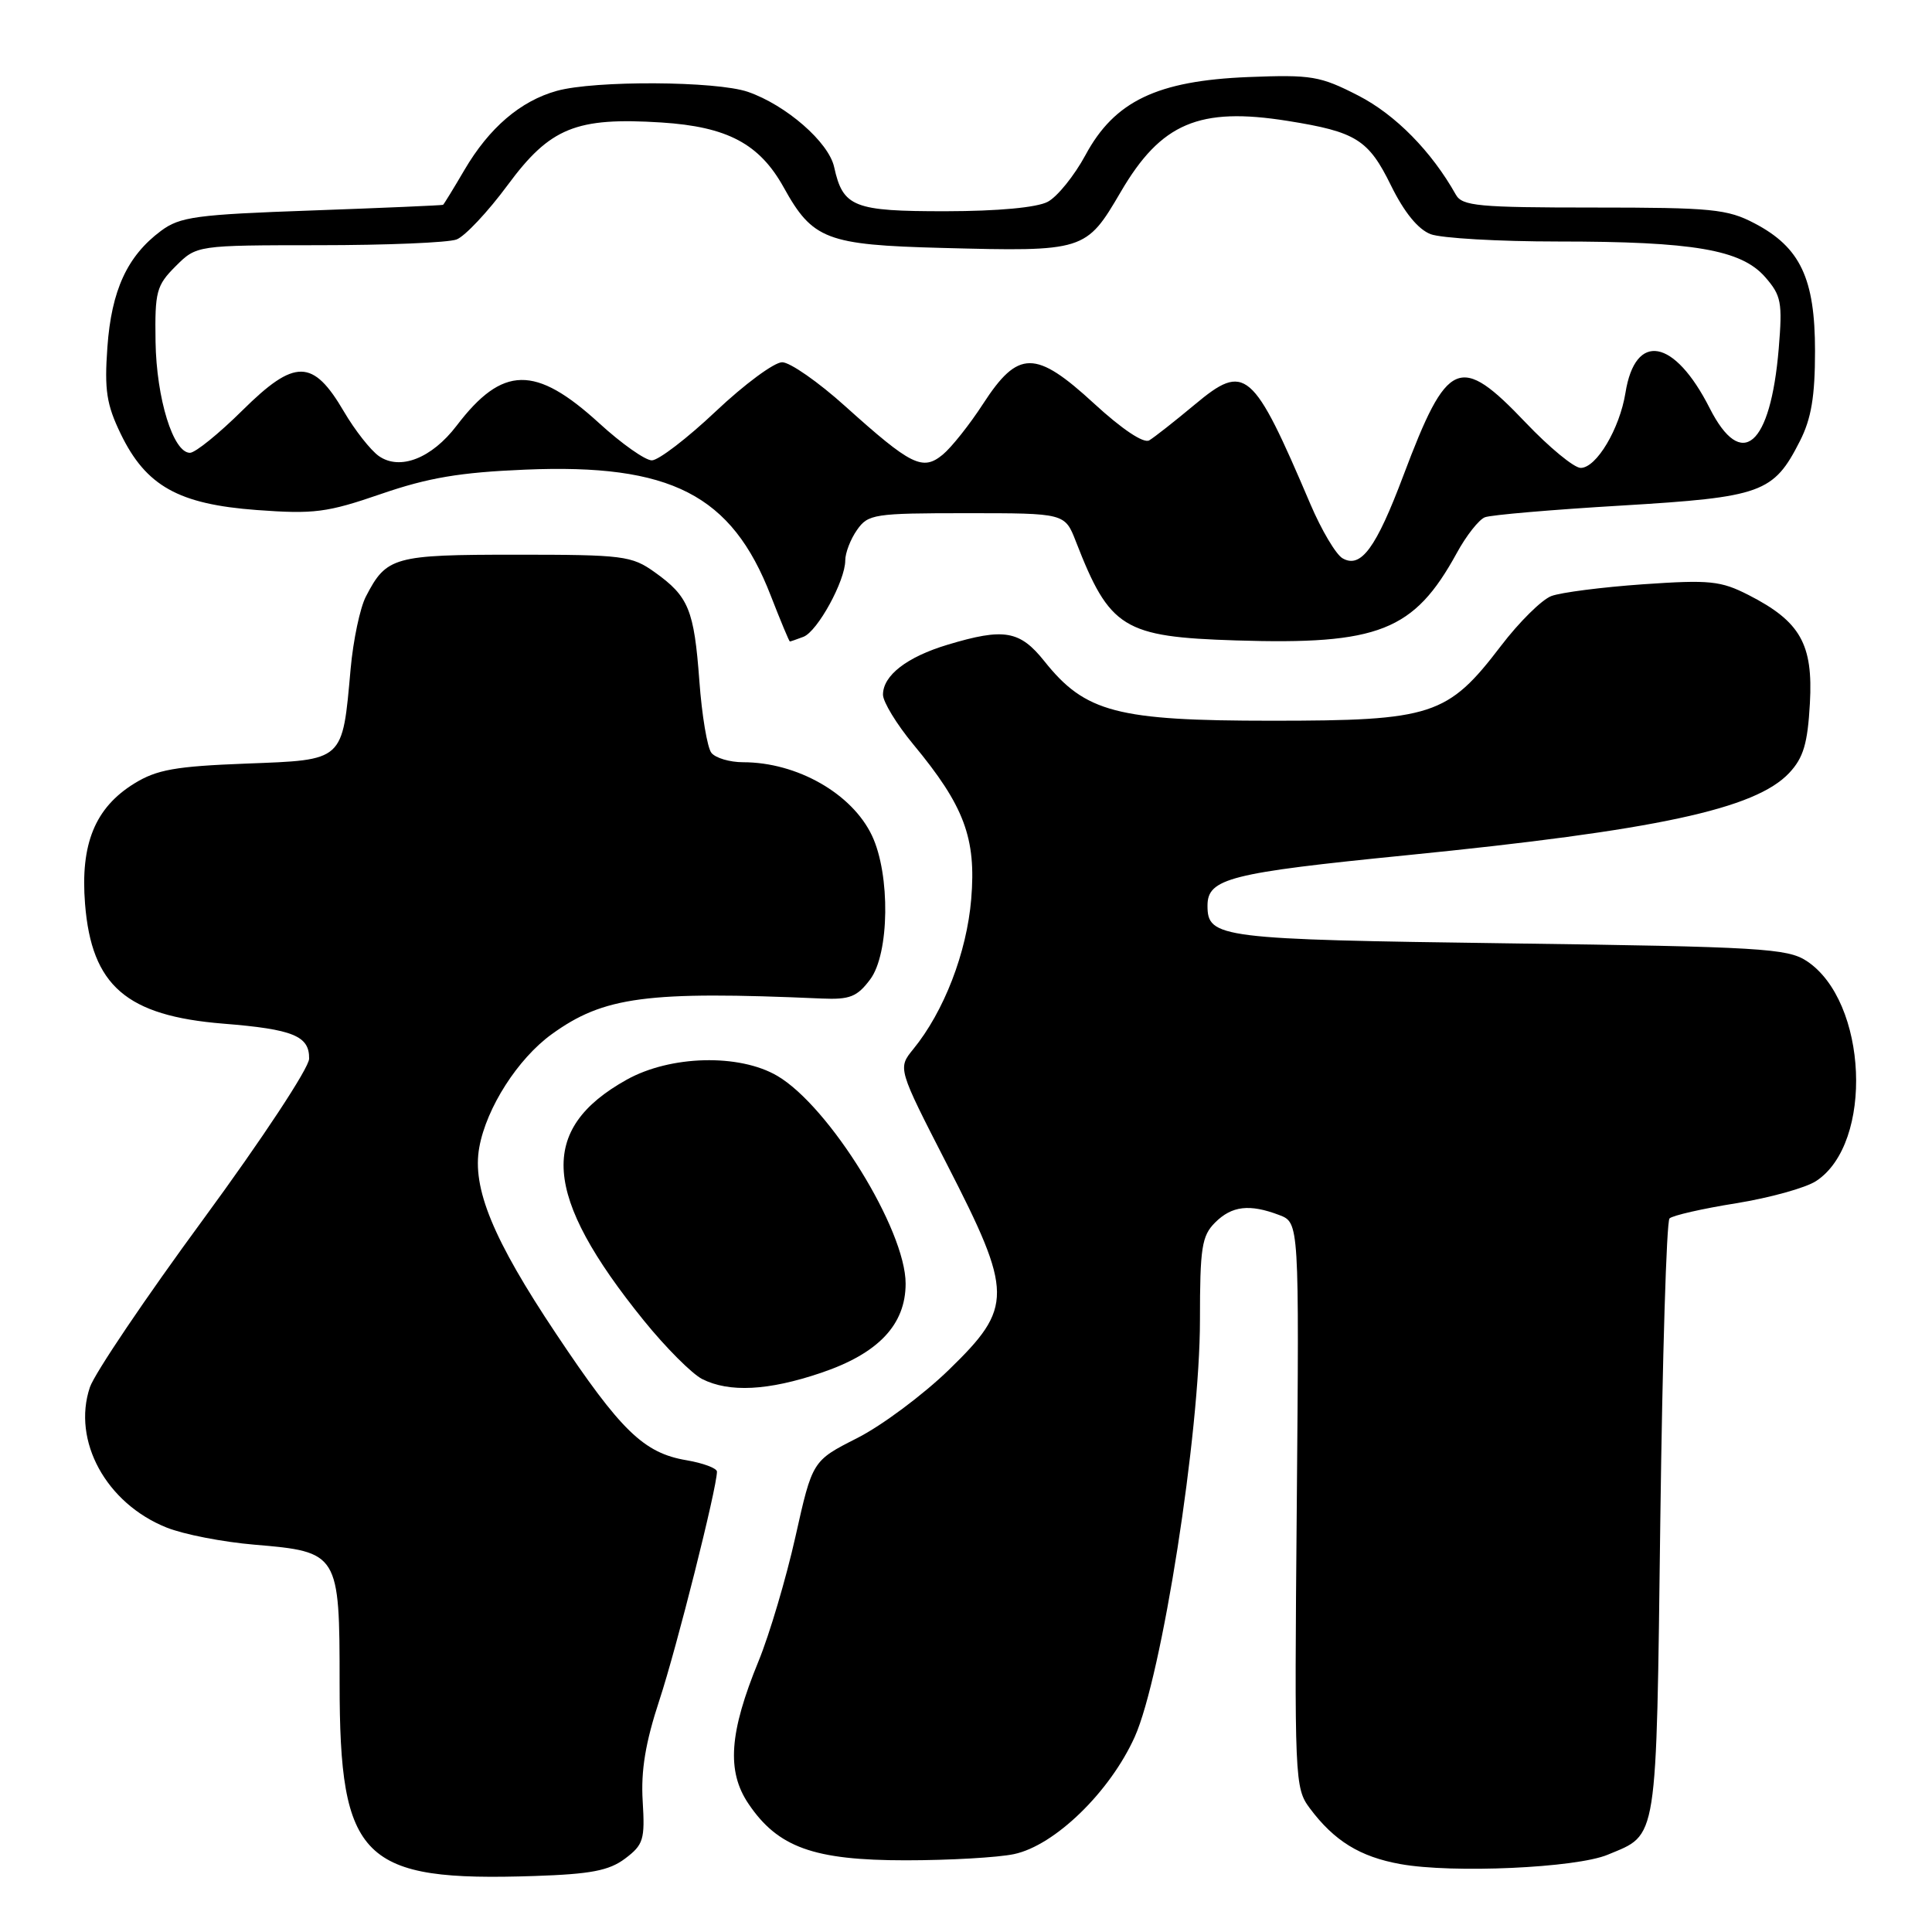<?xml version="1.0" encoding="UTF-8" standalone="no"?>
<!DOCTYPE svg PUBLIC "-//W3C//DTD SVG 1.1//EN" "http://www.w3.org/Graphics/SVG/1.1/DTD/svg11.dtd" >
<svg xmlns="http://www.w3.org/2000/svg" xmlns:xlink="http://www.w3.org/1999/xlink" version="1.1" viewBox="0 0 256 256">
 <g >
 <path fill="currentColor"
d=" M 82.83 246.27 C 85.26 244.44 85.47 243.76 85.16 238.67 C 84.91 234.63 85.52 230.91 87.37 225.29 C 89.66 218.35 95.00 197.13 95.00 195.00 C 95.00 194.55 93.18 193.87 90.97 193.49 C 85.30 192.54 82.27 189.60 73.69 176.74 C 65.33 164.23 62.52 157.41 63.51 152.02 C 64.46 146.78 68.62 140.29 73.09 137.05 C 79.99 132.05 85.70 131.29 108.88 132.31 C 112.60 132.47 113.57 132.09 115.30 129.78 C 117.86 126.38 117.99 115.89 115.54 110.72 C 112.90 105.15 105.61 101.00 98.47 101.00 C 96.70 101.00 94.80 100.44 94.26 99.75 C 93.72 99.06 93.00 94.78 92.67 90.24 C 91.97 80.78 91.25 79.03 86.75 75.82 C 83.70 73.64 82.59 73.50 68.40 73.50 C 52.16 73.50 51.21 73.76 48.48 79.05 C 47.71 80.53 46.80 84.84 46.46 88.62 C 45.35 100.97 45.66 100.68 32.61 101.18 C 23.23 101.54 20.77 101.98 17.79 103.82 C 12.59 107.03 10.63 111.84 11.27 119.78 C 12.14 130.62 16.74 134.60 29.59 135.64 C 38.85 136.38 41.01 137.27 40.96 140.29 C 40.94 141.52 34.74 150.92 26.98 161.50 C 19.30 171.95 12.53 181.99 11.91 183.82 C 9.53 190.91 14.07 199.21 22.08 202.41 C 24.31 203.31 29.55 204.33 33.73 204.68 C 44.89 205.62 45.00 205.81 45.00 223.03 C 45.00 246.45 47.92 249.34 70.83 248.58 C 78.29 248.33 80.70 247.87 82.83 246.27 Z  M 213.03 245.76 C 219.72 242.97 219.45 244.67 220.00 201.43 C 220.28 179.83 220.82 161.84 221.22 161.45 C 221.61 161.06 225.58 160.15 230.04 159.44 C 234.49 158.72 239.27 157.40 240.65 156.49 C 248.30 151.48 247.48 132.64 239.38 127.33 C 236.85 125.67 233.25 125.45 199.95 125.00 C 161.52 124.48 160.00 124.29 160.00 120.00 C 160.00 116.40 162.95 115.66 186.32 113.33 C 219.49 110.02 232.58 107.21 237.08 102.42 C 238.96 100.41 239.52 98.55 239.82 93.20 C 240.26 85.35 238.56 82.35 231.69 78.84 C 228.00 76.96 226.56 76.81 217.72 77.42 C 212.30 77.80 206.83 78.50 205.56 78.98 C 204.29 79.46 201.28 82.44 198.88 85.59 C 191.82 94.84 189.78 95.50 168.50 95.50 C 147.99 95.50 143.80 94.40 138.39 87.62 C 135.13 83.53 133.04 83.18 125.56 85.43 C 120.17 87.05 117.00 89.50 117.00 92.05 C 117.00 93.00 118.81 95.97 121.02 98.64 C 127.77 106.78 129.37 111.06 128.69 119.14 C 128.10 126.22 125.08 134.04 121.01 139.02 C 118.95 141.55 118.95 141.55 125.47 154.26 C 134.26 171.38 134.28 173.20 125.75 181.49 C 122.31 184.83 116.83 188.91 113.57 190.56 C 107.65 193.56 107.65 193.56 105.40 203.62 C 104.16 209.16 101.96 216.57 100.52 220.09 C 96.63 229.57 96.26 234.68 99.17 239.00 C 103.07 244.79 107.81 246.50 120.00 246.50 C 125.78 246.50 132.24 246.13 134.36 245.68 C 139.77 244.54 147.08 237.43 150.36 230.14 C 153.95 222.13 159.00 189.89 159.00 174.93 C 159.00 165.33 159.24 163.76 161.00 162.00 C 163.22 159.78 165.56 159.50 169.51 161.00 C 172.15 162.01 172.15 162.01 171.83 199.43 C 171.51 235.92 171.55 236.91 173.56 239.61 C 176.78 243.92 180.20 246.04 185.56 247.00 C 192.45 248.25 208.85 247.51 213.03 245.76 Z  M 108.79 181.91 C 116.38 179.35 120.00 175.53 120.00 170.08 C 120.00 162.96 109.90 146.61 103.00 142.56 C 97.95 139.60 88.83 139.83 83.03 143.07 C 71.24 149.65 71.86 158.36 85.32 174.99 C 88.21 178.56 91.69 182.04 93.04 182.73 C 96.63 184.54 101.79 184.28 108.79 181.91 Z  M 106.46 84.38 C 108.33 83.66 112.00 76.96 112.00 74.26 C 112.00 73.26 112.70 71.44 113.56 70.22 C 115.03 68.12 115.81 68.00 128.11 68.00 C 141.10 68.00 141.10 68.00 142.56 71.75 C 147.04 83.27 148.84 84.39 163.77 84.86 C 182.69 85.46 187.37 83.61 193.02 73.30 C 194.28 70.98 195.97 68.84 196.76 68.54 C 197.56 68.23 205.70 67.53 214.85 66.99 C 233.48 65.87 235.00 65.33 238.50 58.44 C 240.01 55.47 240.50 52.52 240.50 46.50 C 240.50 36.90 238.55 32.77 232.50 29.60 C 228.89 27.70 226.83 27.50 211.18 27.50 C 195.91 27.50 193.75 27.30 192.91 25.80 C 189.69 20.06 184.91 15.20 179.99 12.67 C 174.92 10.07 173.80 9.88 165.40 10.21 C 153.32 10.70 147.68 13.40 143.83 20.55 C 142.36 23.27 140.11 26.06 138.83 26.74 C 137.39 27.50 132.24 27.98 125.32 27.99 C 113.10 28.00 111.70 27.45 110.53 22.14 C 109.81 18.84 104.16 13.92 99.10 12.17 C 94.91 10.73 78.82 10.64 73.78 12.04 C 68.96 13.38 64.82 16.93 61.54 22.52 C 60.10 24.98 58.82 27.06 58.71 27.14 C 58.59 27.21 50.77 27.55 41.32 27.89 C 25.98 28.43 23.84 28.72 21.32 30.60 C 16.86 33.93 14.77 38.46 14.23 46.00 C 13.82 51.70 14.12 53.61 15.99 57.48 C 19.34 64.40 23.65 66.81 34.01 67.58 C 41.62 68.14 43.33 67.92 50.50 65.45 C 56.74 63.30 60.94 62.59 69.58 62.23 C 88.89 61.42 96.95 65.55 102.13 78.93 C 103.43 82.27 104.57 85.00 104.66 85.00 C 104.76 85.00 105.57 84.72 106.46 84.38 Z  M 177.90 73.98 C 177.02 73.48 175.10 70.24 173.63 66.79 C 166.00 48.88 165.00 48.02 158.31 53.61 C 155.66 55.82 152.95 57.95 152.28 58.35 C 151.54 58.79 148.69 56.89 144.98 53.48 C 137.21 46.33 134.92 46.34 130.27 53.50 C 128.49 56.25 126.08 59.28 124.92 60.24 C 122.25 62.44 120.73 61.68 112.01 53.84 C 108.45 50.63 104.68 48.00 103.64 48.00 C 102.59 48.00 98.64 50.92 94.85 54.50 C 91.06 58.08 87.25 61.00 86.37 61.00 C 85.50 61.00 82.36 58.79 79.40 56.08 C 70.94 48.35 66.59 48.42 60.51 56.40 C 57.20 60.74 52.99 62.38 50.20 60.43 C 49.11 59.66 47.02 57.01 45.57 54.53 C 41.47 47.53 39.07 47.50 32.13 54.37 C 29.00 57.47 25.87 60.00 25.17 60.00 C 22.95 60.00 20.73 52.82 20.61 45.27 C 20.51 38.63 20.72 37.83 23.28 35.27 C 26.06 32.50 26.06 32.50 42.28 32.49 C 51.20 32.49 59.40 32.15 60.50 31.73 C 61.60 31.31 64.65 28.07 67.27 24.52 C 72.89 16.91 76.32 15.51 87.64 16.23 C 96.38 16.79 100.64 19.05 103.85 24.84 C 107.67 31.74 109.52 32.45 124.77 32.85 C 143.74 33.35 143.90 33.29 148.51 25.42 C 153.84 16.30 158.90 14.15 170.62 16.02 C 179.71 17.47 181.33 18.49 184.33 24.61 C 186.07 28.14 187.90 30.39 189.57 31.03 C 190.98 31.56 198.56 32.00 206.43 32.00 C 224.39 32.00 230.70 33.08 233.88 36.70 C 236.03 39.16 236.20 40.04 235.69 46.20 C 234.60 59.14 230.78 62.44 226.54 54.08 C 221.86 44.85 216.68 43.91 215.38 52.06 C 214.61 56.82 211.53 62.00 209.45 62.00 C 208.58 62.00 205.30 59.30 202.16 56.00 C 193.41 46.81 191.80 47.50 185.96 63.00 C 182.34 72.62 180.33 75.37 177.90 73.98 Z "/>
</g>
</svg>